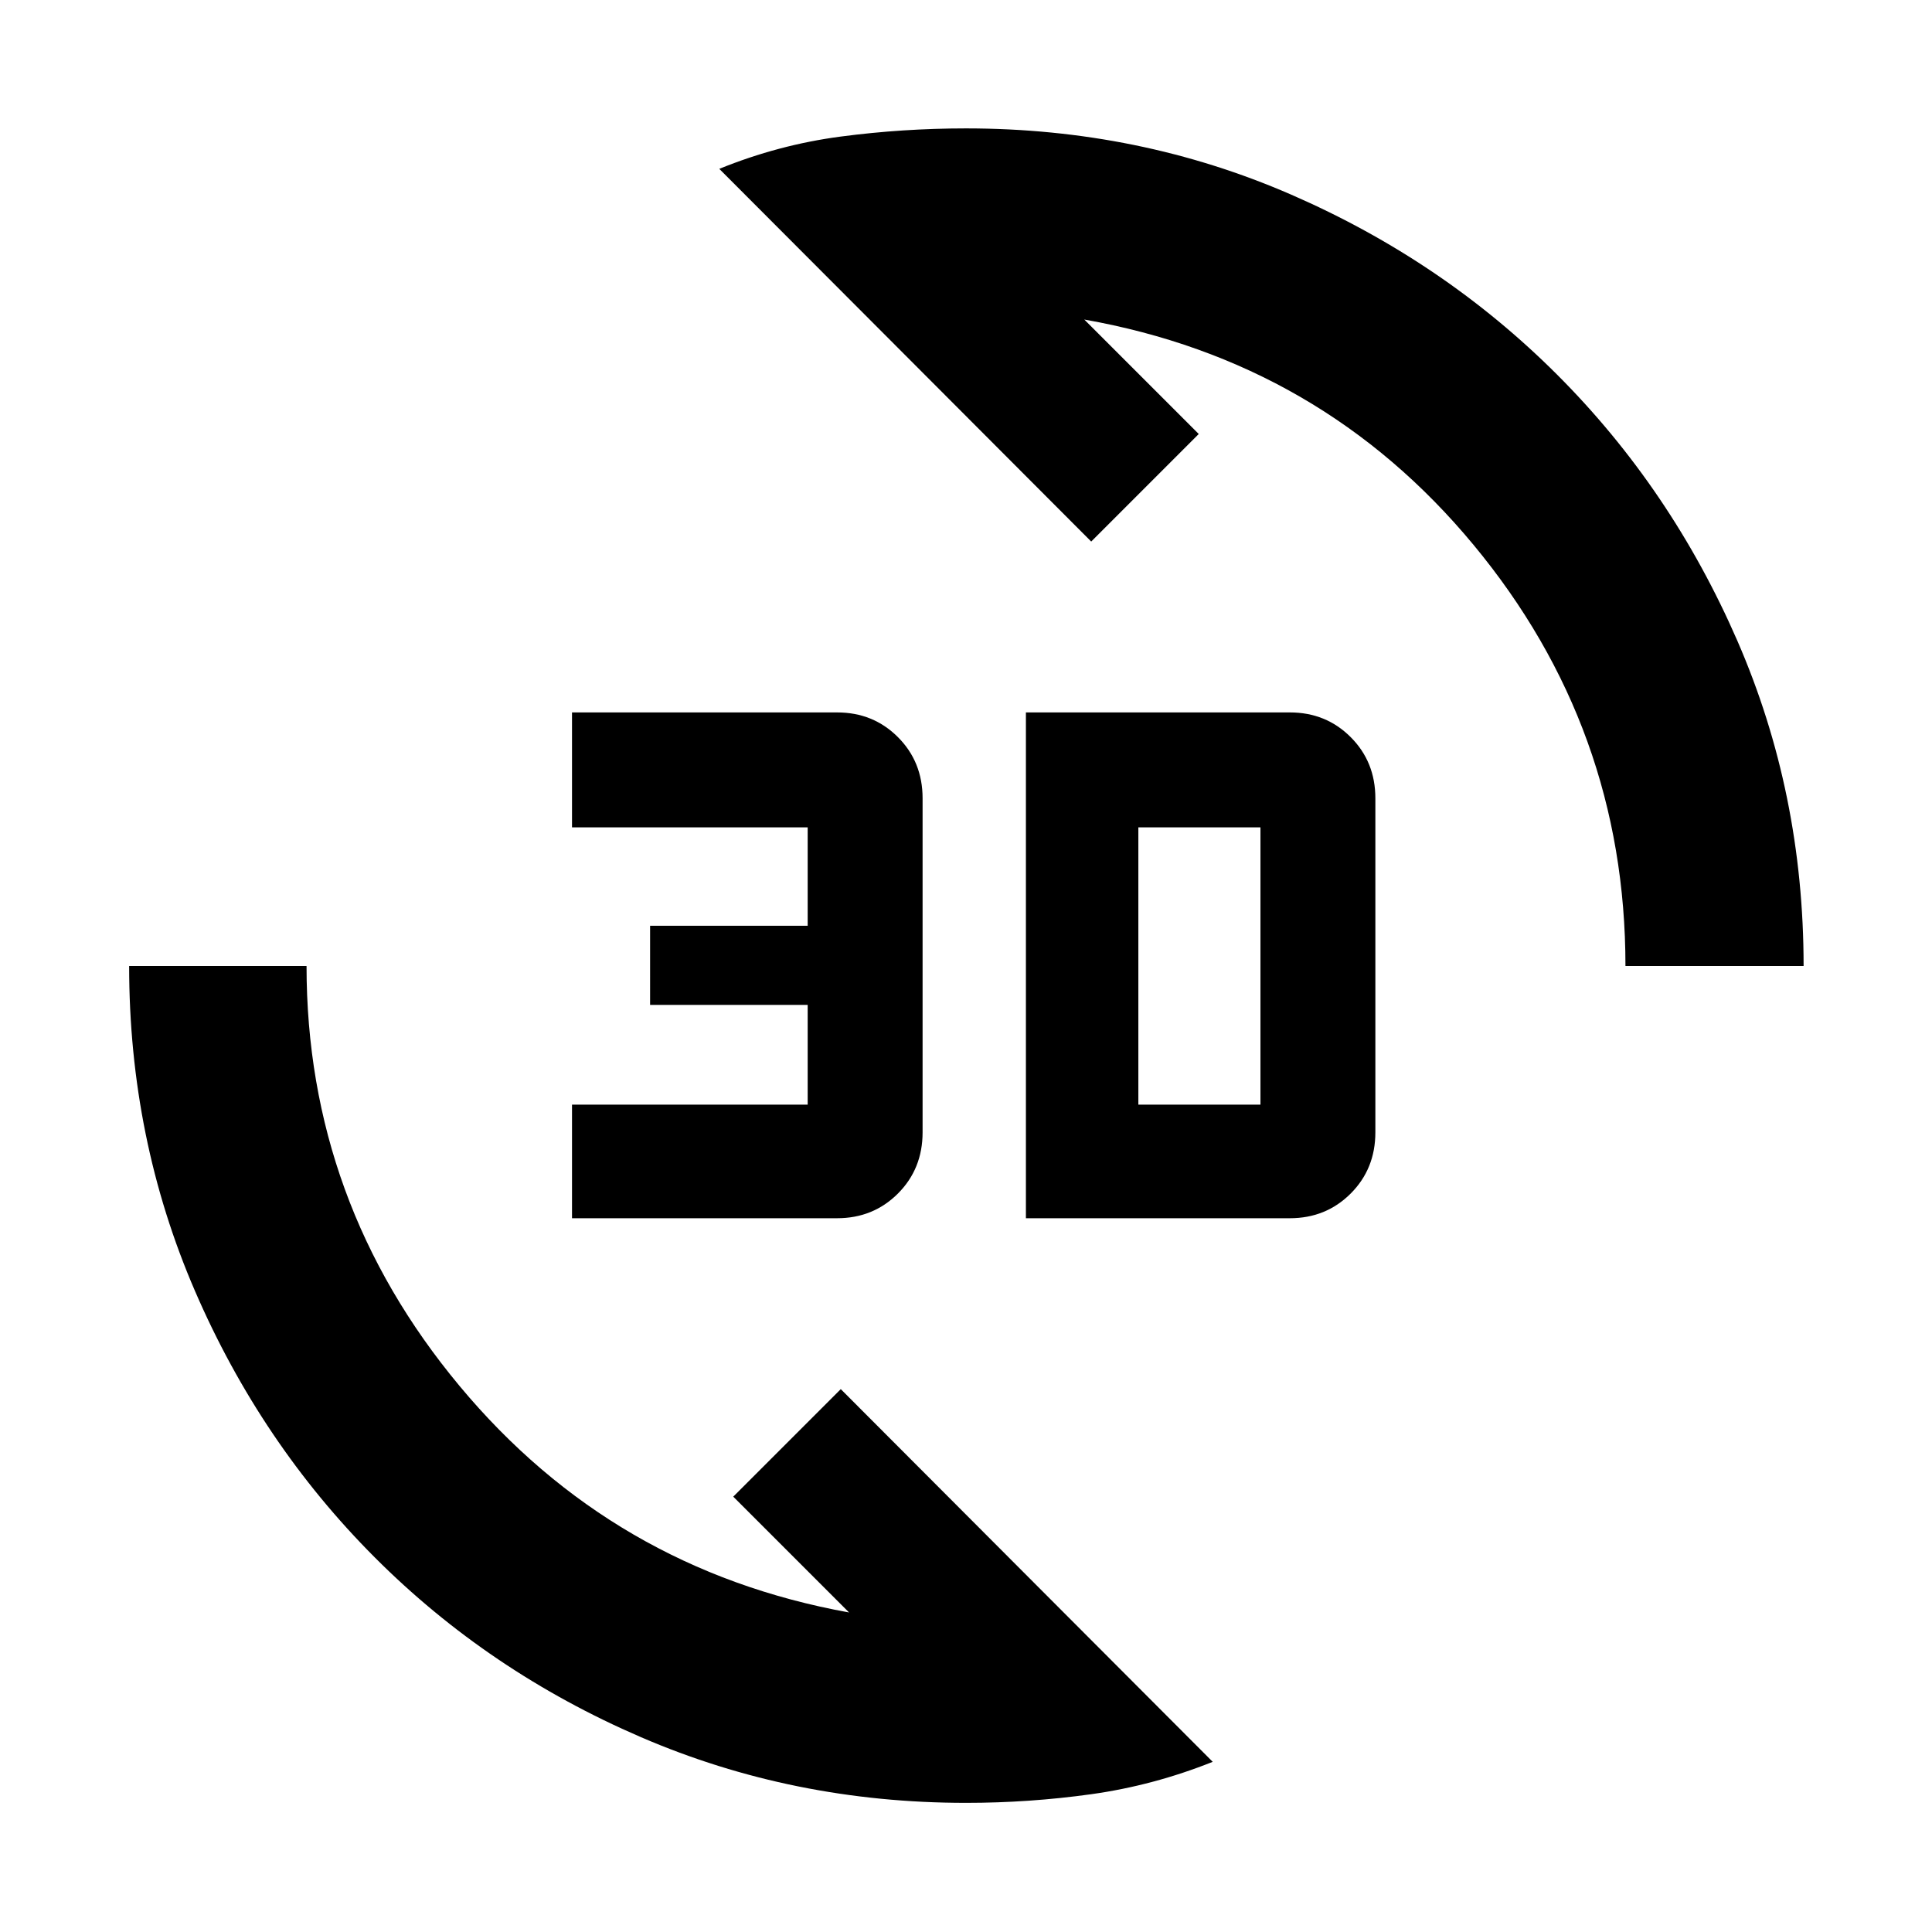 <svg xmlns="http://www.w3.org/2000/svg" height="40" viewBox="0 -960 960 960" width="40"><path d="M480-64.17q-85.85 0-161.51-32.64-75.67-32.63-132.27-89.32-56.6-56.68-89.32-132.35Q64.17-394.15 64.17-480h88.15q0 117.38 76.02 208.67 76.02 91.3 193.56 112.56l-57.55-57.55 53.43-53.43L602.59-84.56q-29.42 11.76-60.27 16.08-30.86 4.31-62.32 4.31Zm29.77-290.5V-606h131.16q17.94 0 30.21 12.27 12.27 12.26 12.27 30.4v166q0 18.13-12.27 30.4-12.27 12.26-30.21 12.26H509.77Zm-225.54 0v-56.43h117.1v-49.57h-78.3V-500h78.3v-48.9h-117.1V-606h131.73q17.94 0 30.21 12.27 12.26 12.26 12.26 30.4v166q0 18.13-12.26 30.4-12.27 12.26-30.21 12.26H284.23Zm281.41-56.43h60.67v-137.8h-60.67v137.8ZM807.68-480q0-118.19-75.5-209.27-75.5-91.08-193.41-111.96l56.88 56.88-53.43 53.44L357.41-876.1q29.42-11.96 60.27-16.03 30.86-4.07 62.32-4.07 85.97 0 161.58 32.91 75.61 32.91 132.2 89.51 56.6 56.59 89.51 132.2Q896.2-565.97 896.2-480h-88.52Z"/></svg>